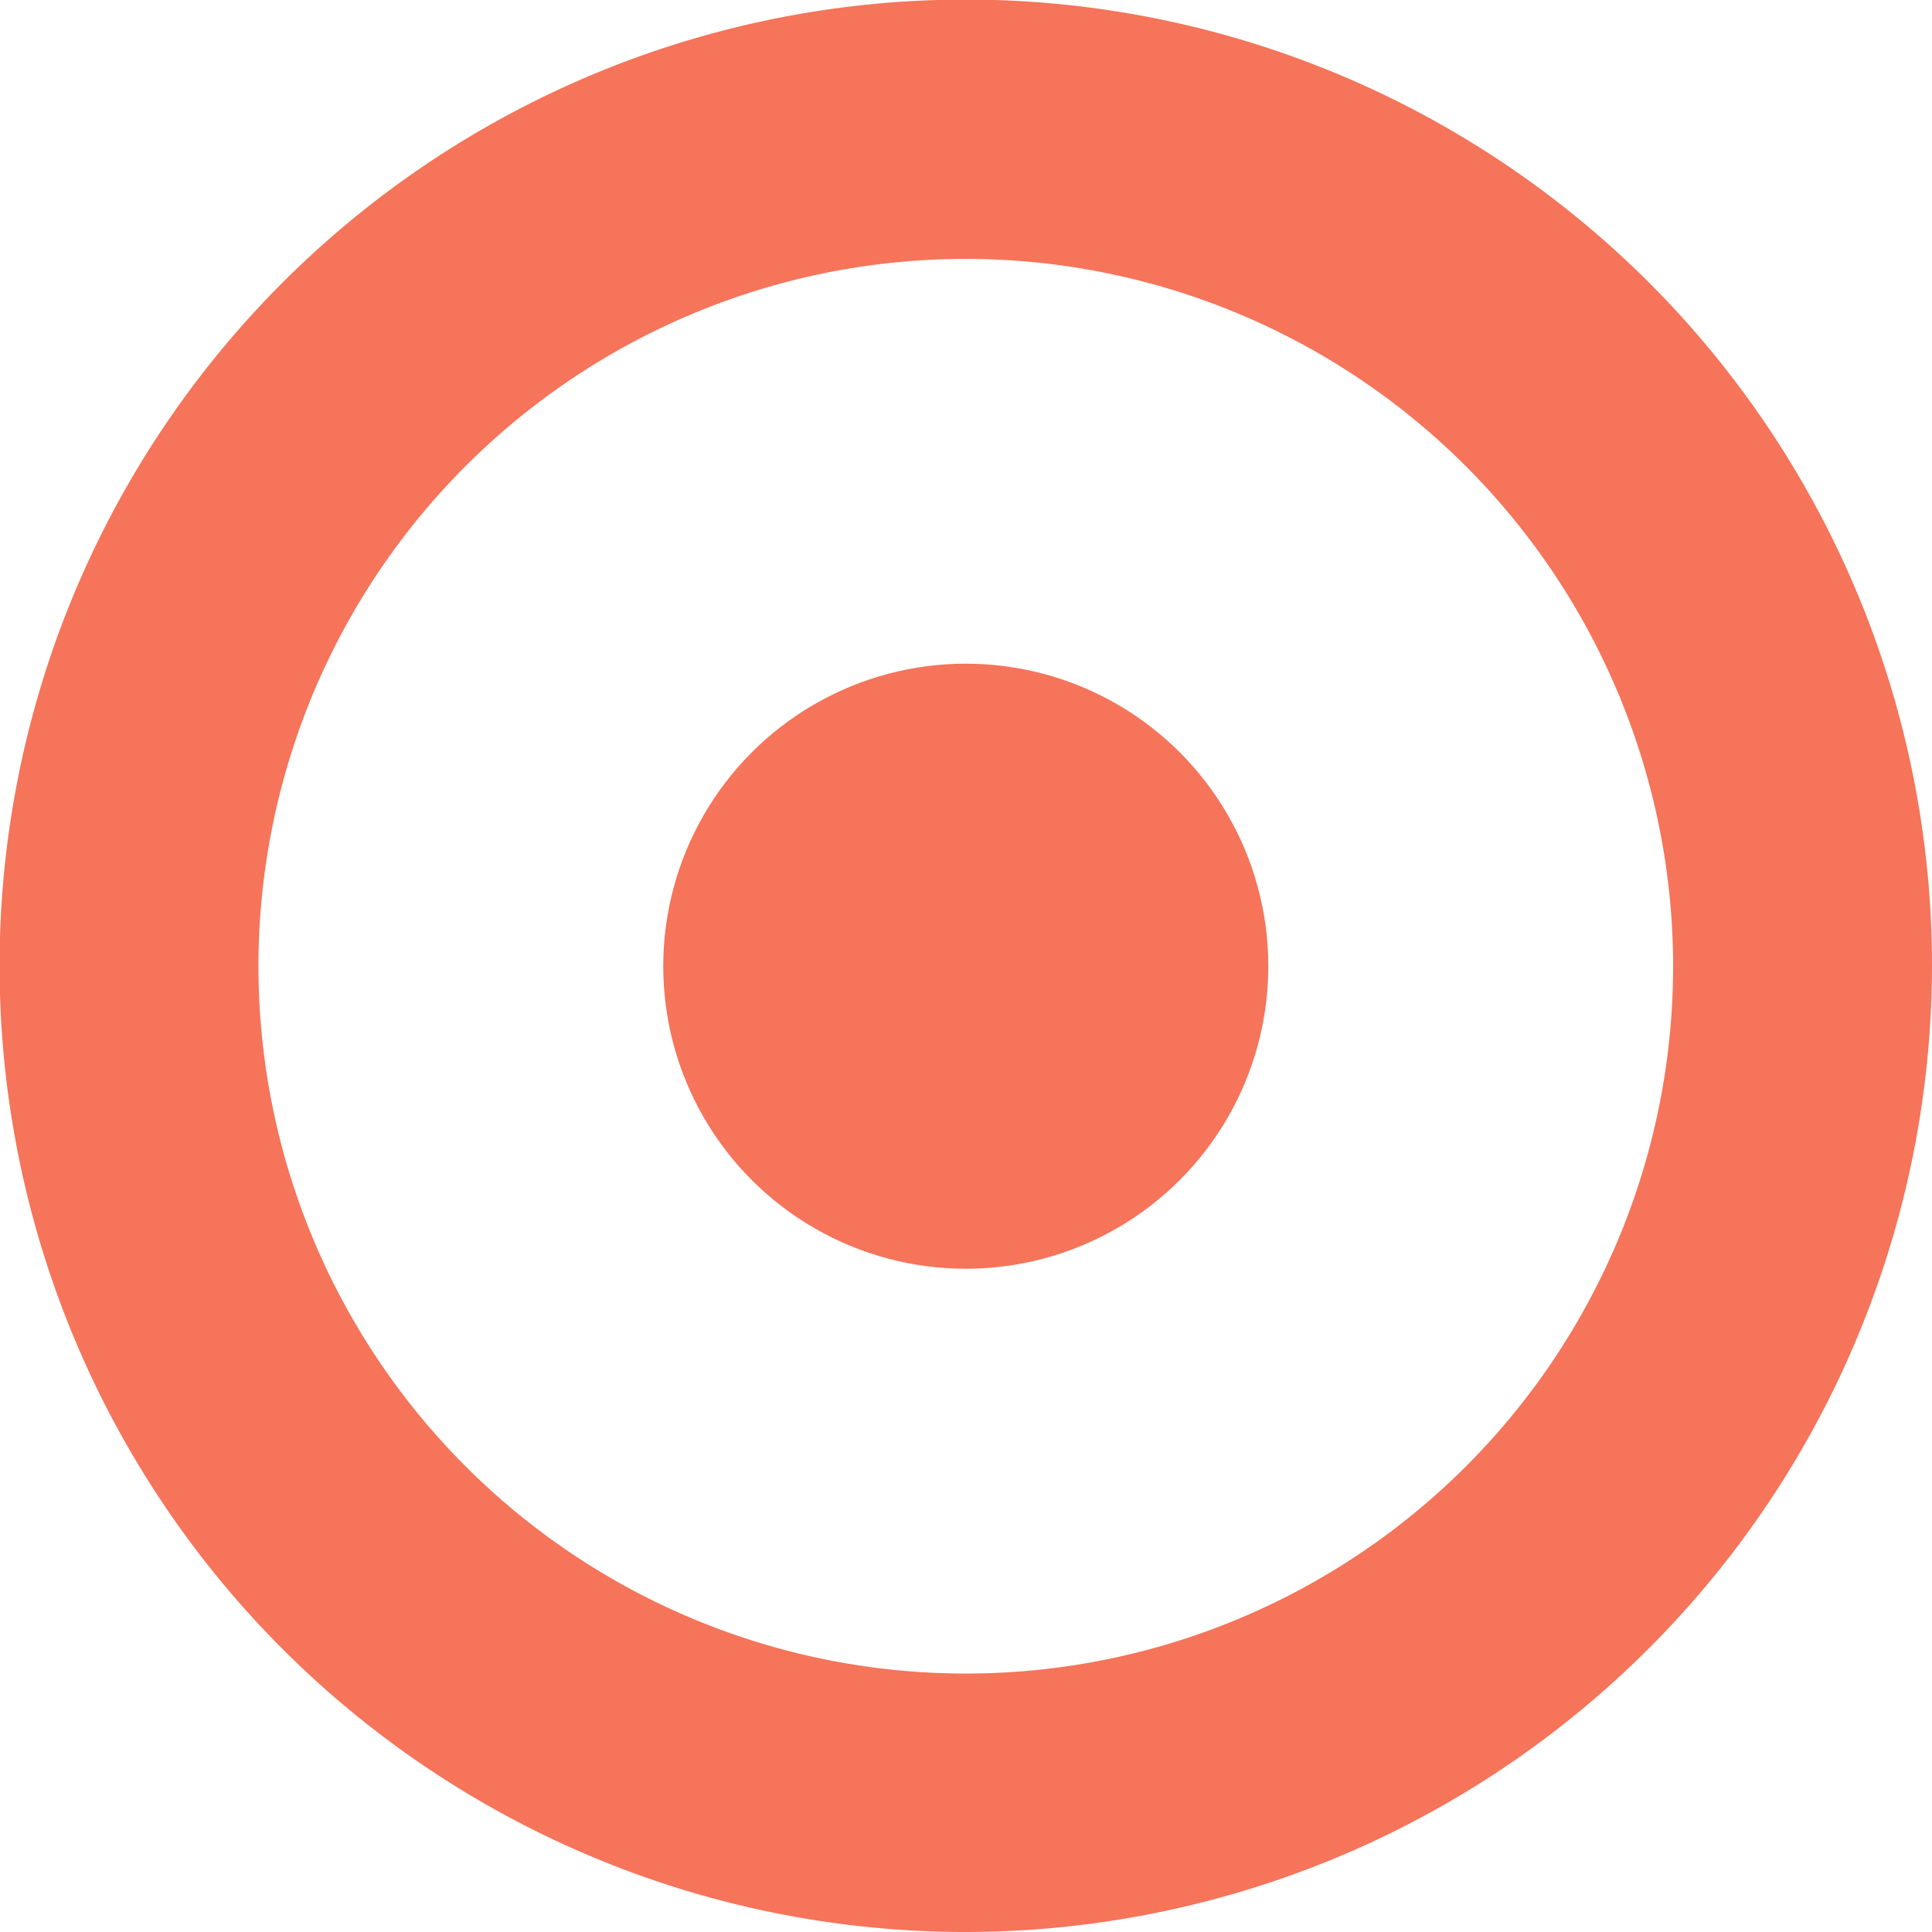 <svg xmlns="http://www.w3.org/2000/svg" viewBox="0 0 45.15 45.15"><defs><style>.cls-1{fill:#f5745a;}</style></defs><g id="Layer_2" data-name="Layer 2"><g id="Layer_1-2" data-name="Layer 1"><g id="Layer_2-2" data-name="Layer 2"><g id="Layer_1-2-2" data-name="Layer 1-2"><circle class="cls-1" cx="22.57" cy="22.58" r="7.07"/><path class="cls-1" d="M22.58,45.15A22.58,22.58,0,1,1,45.15,22.57,22.61,22.61,0,0,1,22.58,45.15Zm0-39.1A16.53,16.53,0,1,0,39.1,22.57,16.54,16.54,0,0,0,22.58,6.05Z"/></g></g></g></g></svg>